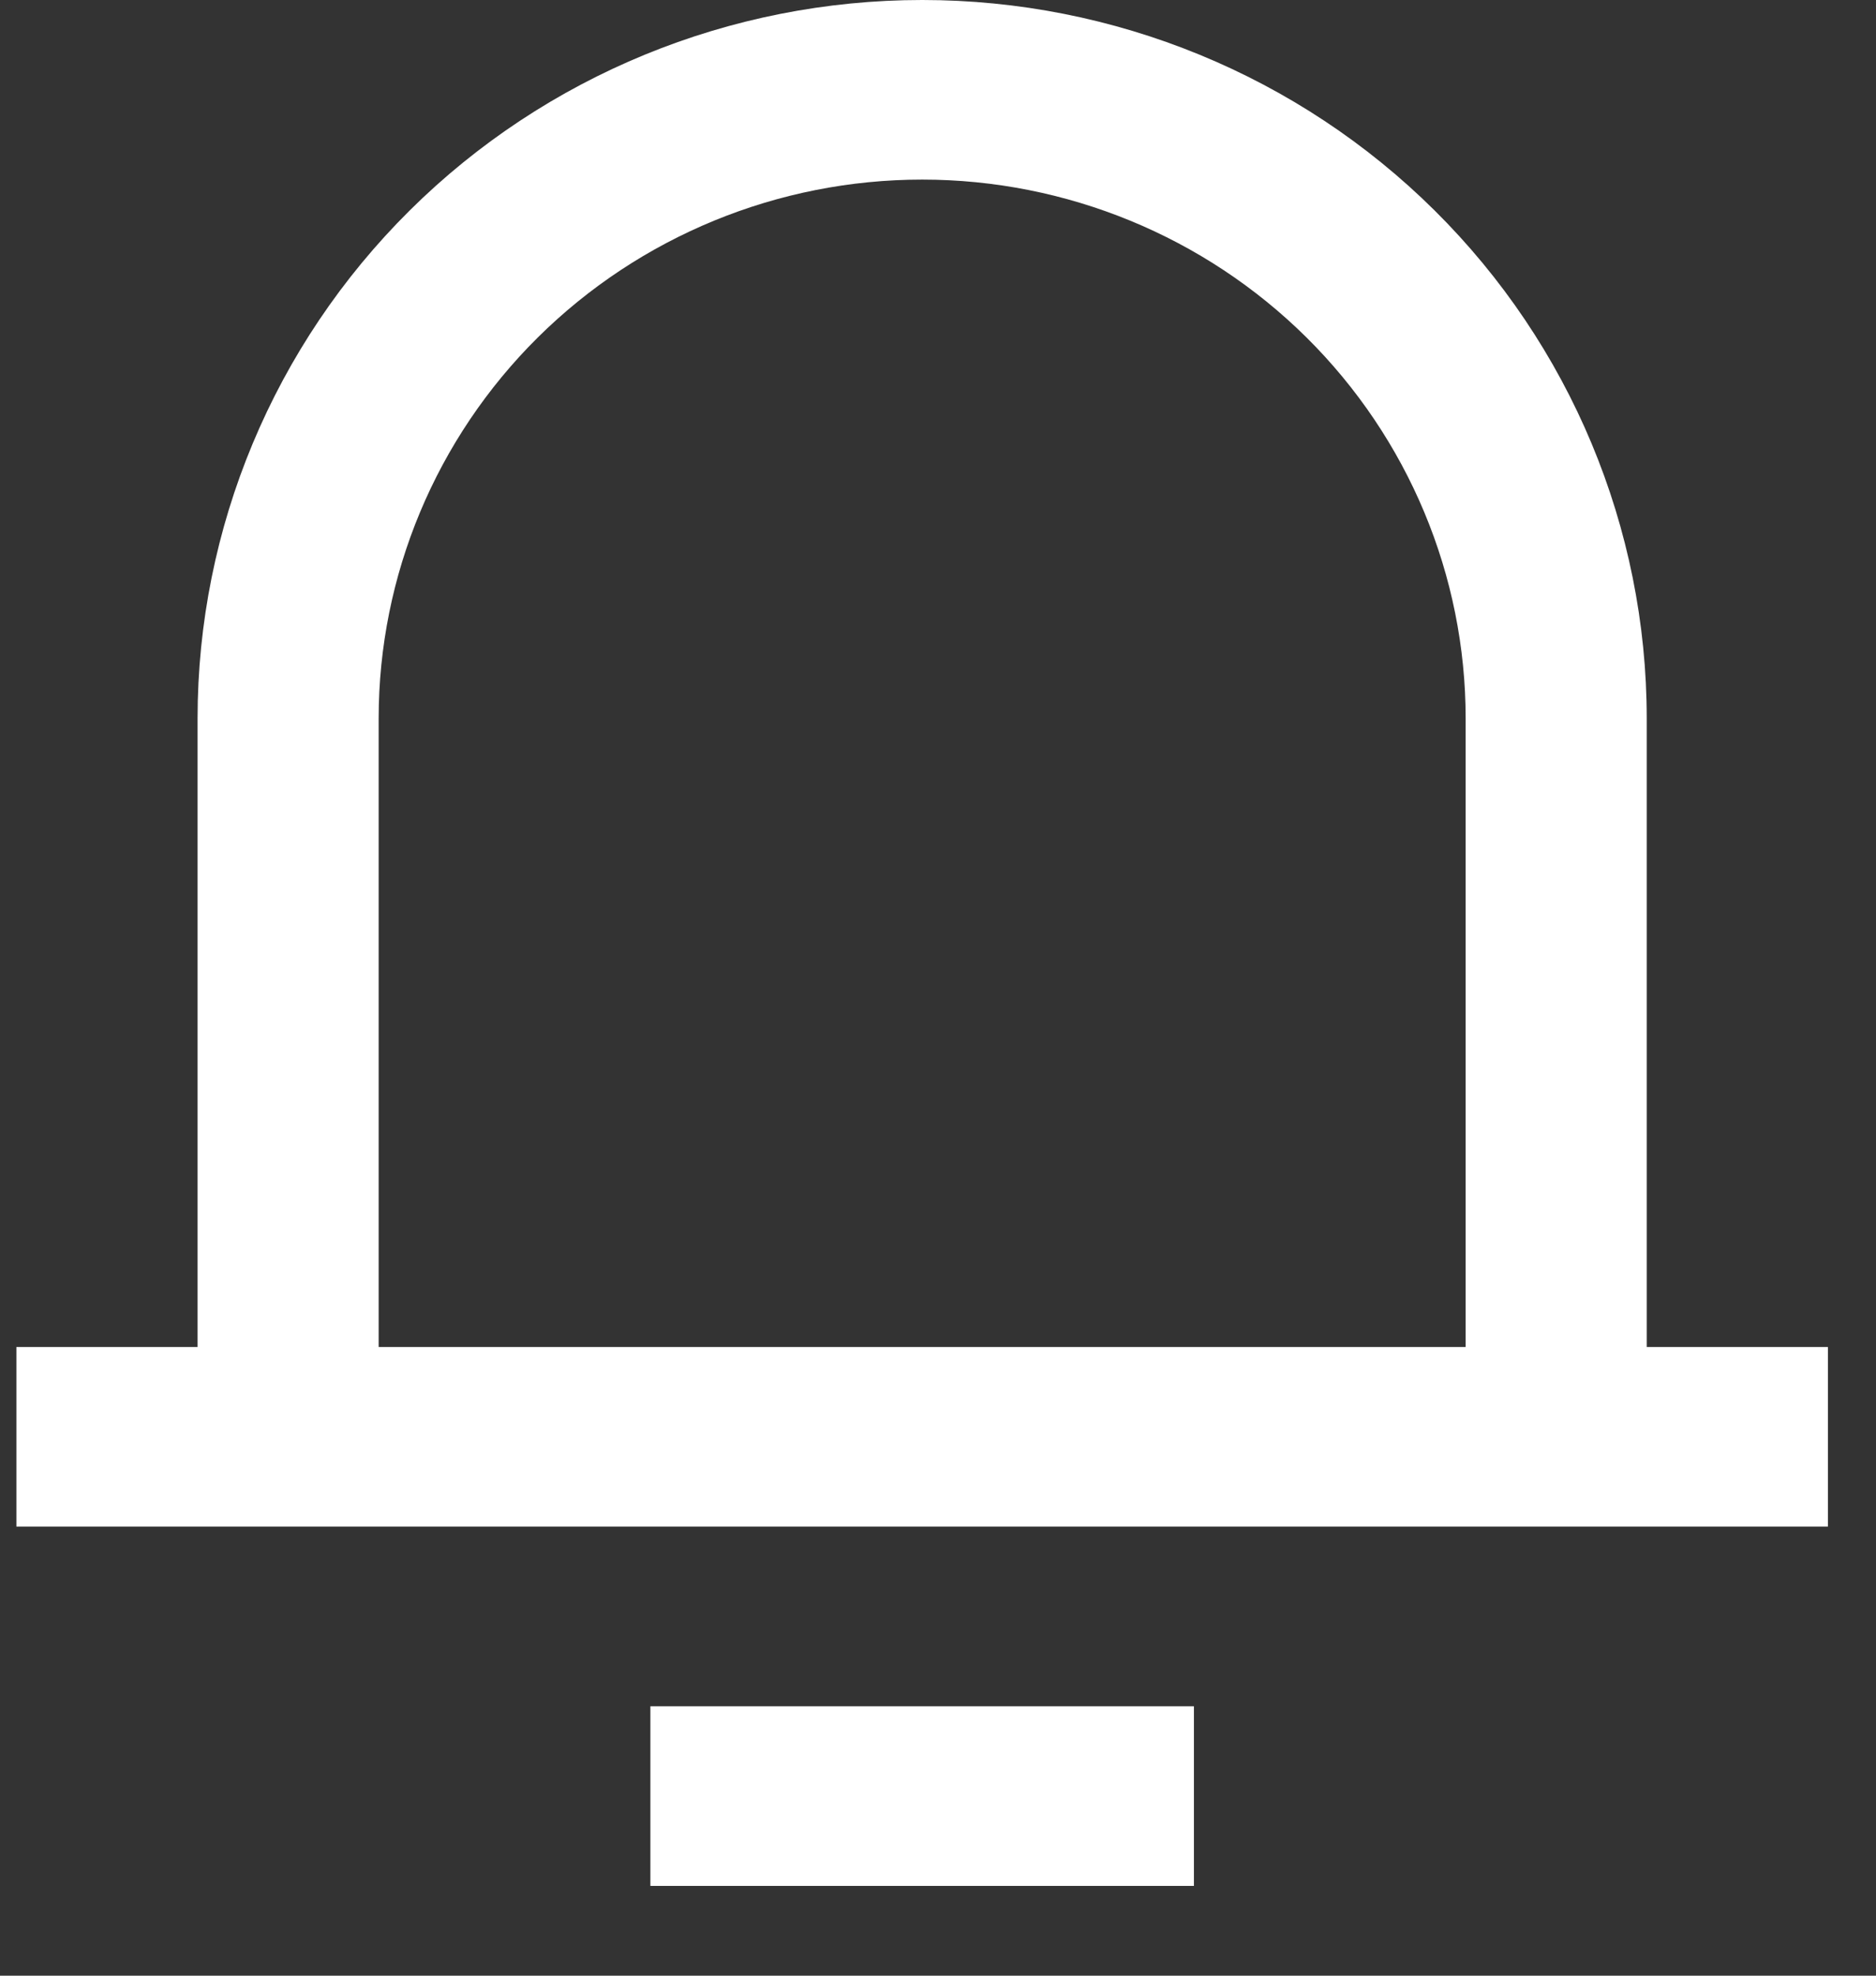 <svg width="19" height="20" viewBox="0 0 19 20" fill="none" xmlns="http://www.w3.org/2000/svg">
<rect x="0" y="0" width="19" height="20" fill="#333333" stroke="none"/>
<path d="M16.678 13.636H18.513V15.454H0.166V13.636H2.001V7.273C2.001 5.344 2.774 3.494 4.15 2.13C5.526 0.766 7.393 -3.05176e-05 9.34 -3.05176e-05C11.286 -3.05176e-05 13.153 0.766 14.529 2.13C15.905 3.494 16.678 5.344 16.678 7.273V13.636ZM14.844 13.636V7.273C14.844 5.826 14.264 4.439 13.232 3.416C12.199 2.393 10.799 1.818 9.34 1.818C7.88 1.818 6.48 2.393 5.447 3.416C4.415 4.439 3.835 5.826 3.835 7.273V13.636H14.844ZM6.587 17.273H12.092V19.091H6.587V17.273Z" fill="white"/>
</svg>
